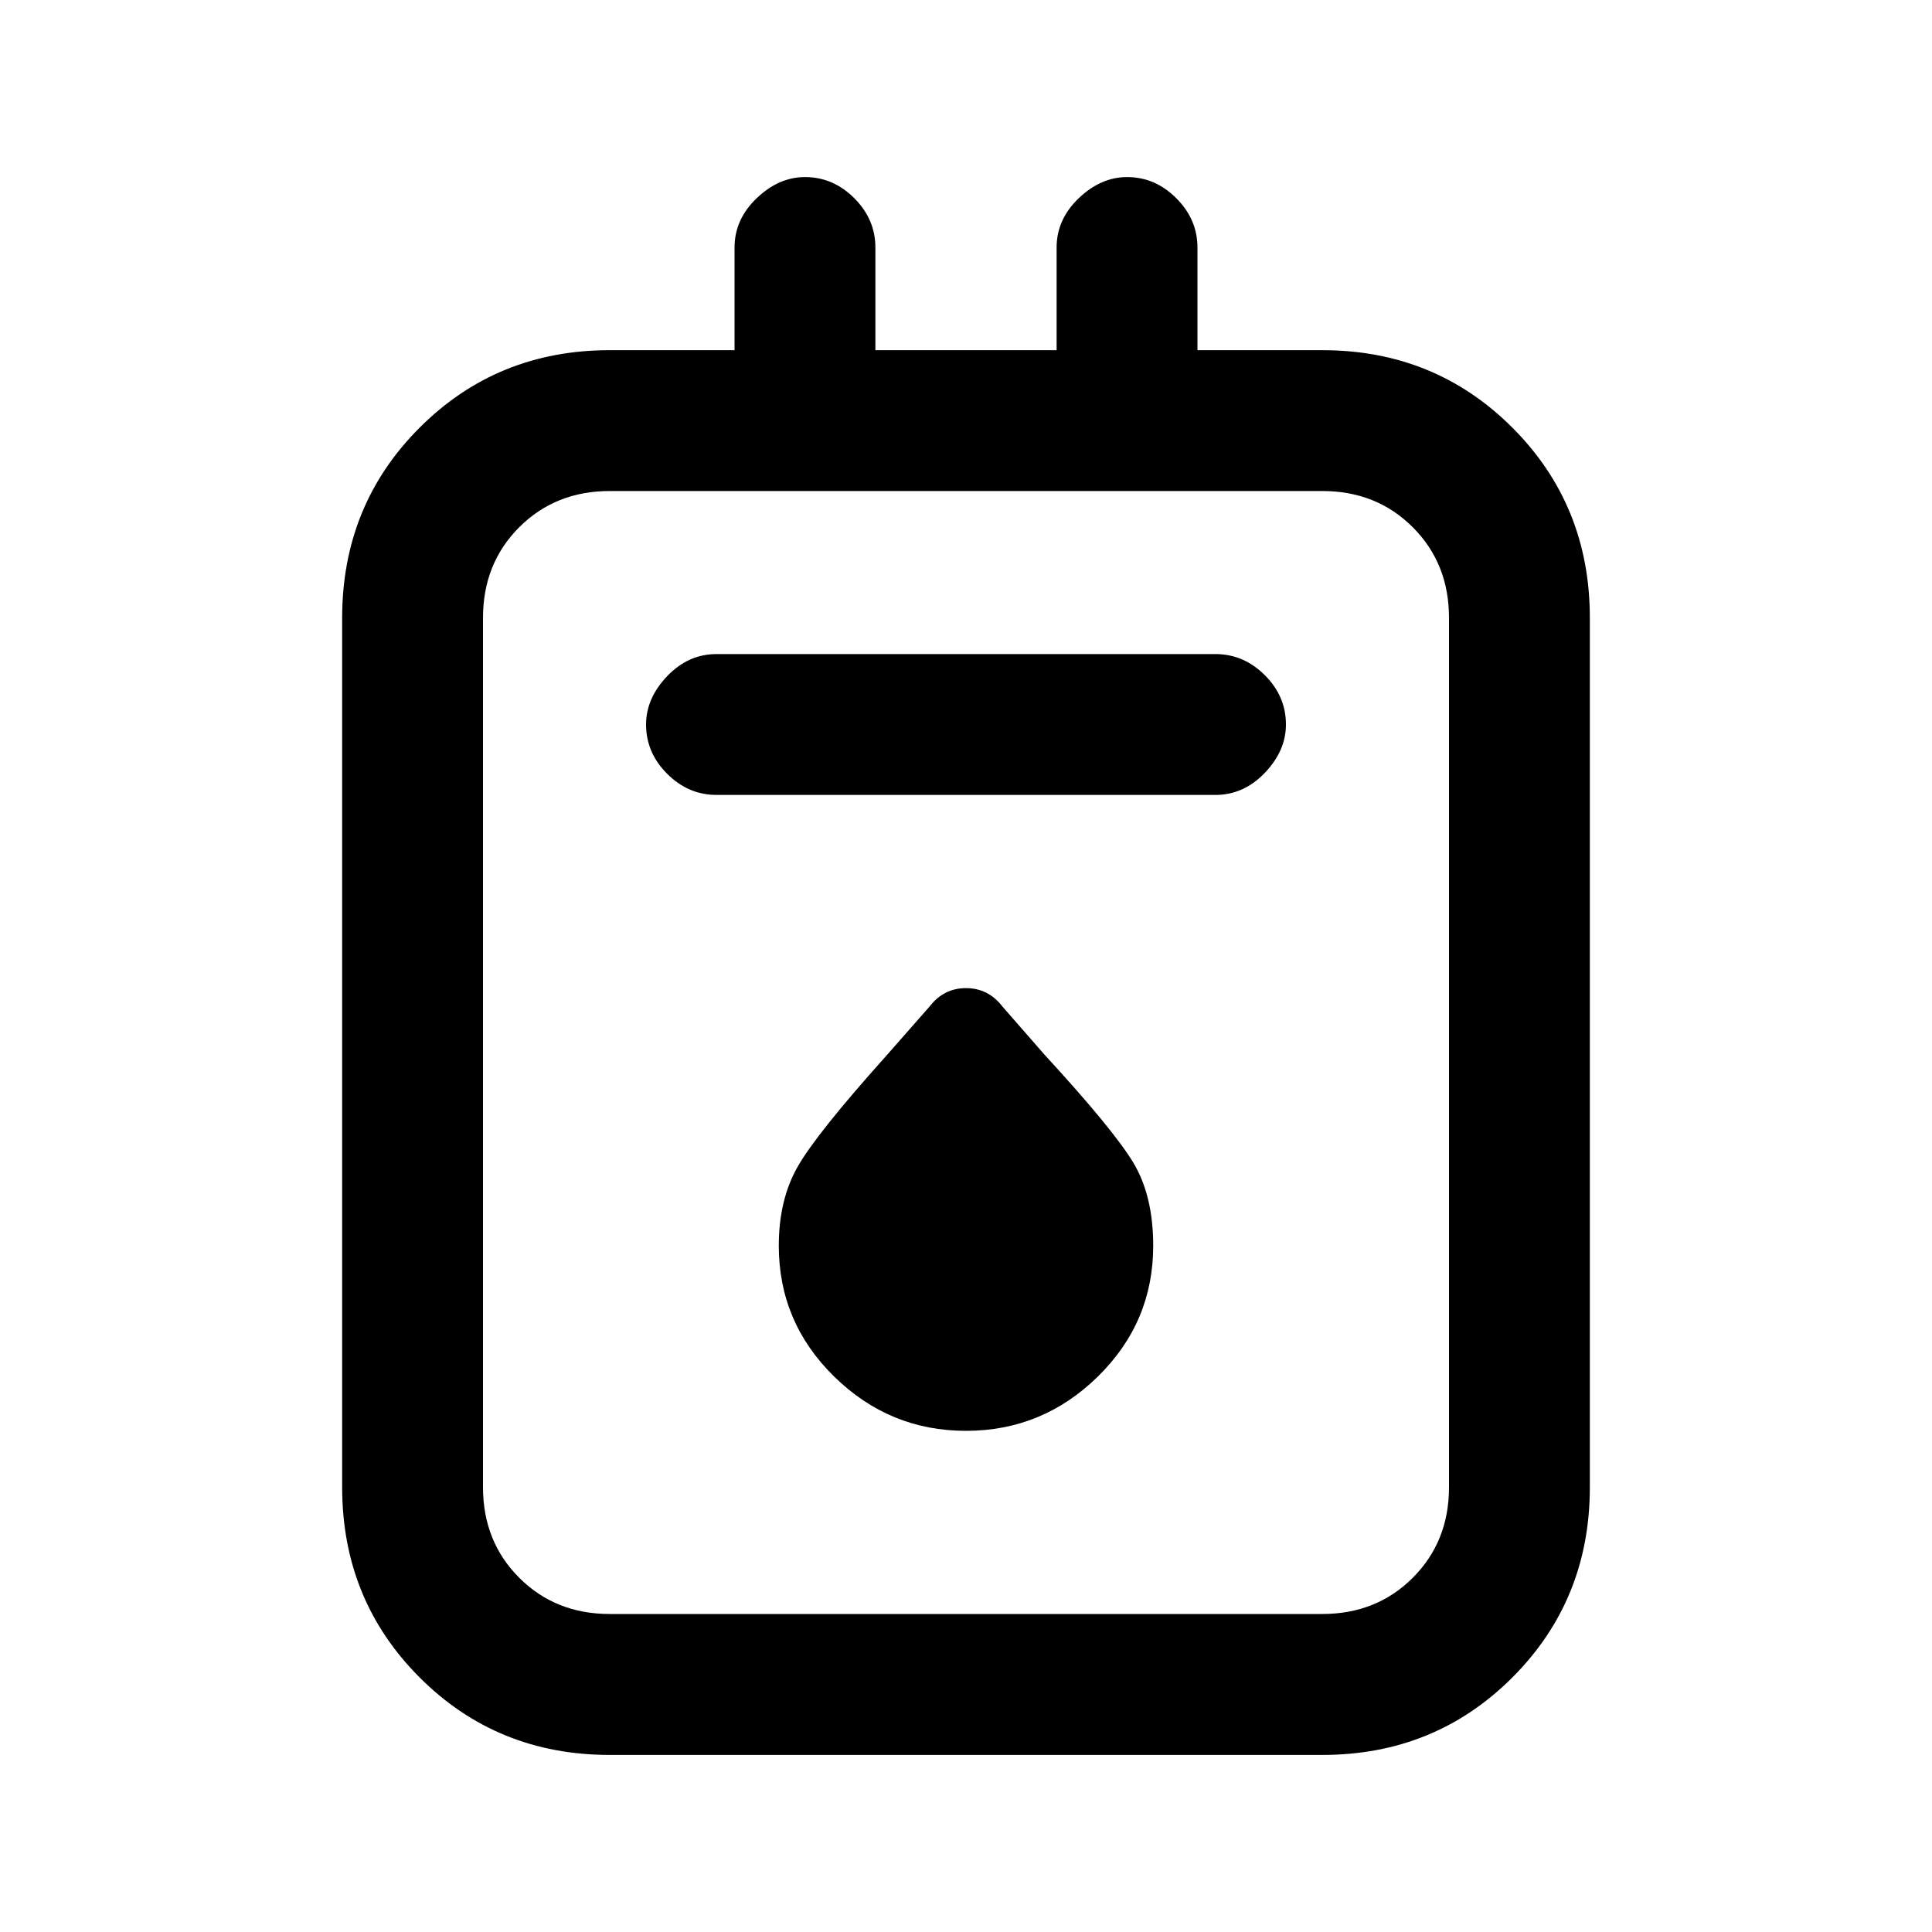 <svg xmlns="http://www.w3.org/2000/svg" height="20" width="20"><path d="M6.312 18.167q-1.166 0-1.968-.802-.802-.803-.802-1.969v-9q0-1.167.802-1.969t1.968-.802h1.292V2.562q0-.291.229-.51.229-.219.5-.219.292 0 .511.219.218.219.218.51v1.063h1.876V2.562q0-.291.229-.51.229-.219.5-.219.291 0 .51.219.219.219.219.51v1.063h1.292q1.166 0 1.968.802t.802 1.969v9q0 1.166-.802 1.969-.802.802-1.968.802Zm0-1.459h7.376q.562 0 .937-.375t.375-.937v-9q0-.563-.375-.938t-.937-.375H6.312q-.562 0-.937.375T5 6.396v9q0 .562.375.937t.937.375Zm1.105-8.479h5.166q.292 0 .511-.229.218-.229.218-.5 0-.292-.218-.51-.219-.219-.511-.219H7.417q-.292 0-.511.229-.218.229-.218.5 0 .292.218.51.219.219.511.219ZM10 14.812q.792 0 1.365-.562t.573-1.354q0-.521-.209-.865-.208-.343-.917-1.114l-.437-.5q-.146-.188-.375-.188t-.375.188l-.458.521q-.709.791-.907 1.135-.198.344-.198.823 0 .792.573 1.354t1.365.562ZM5 5.083v11.625V5.083Z"/></svg>